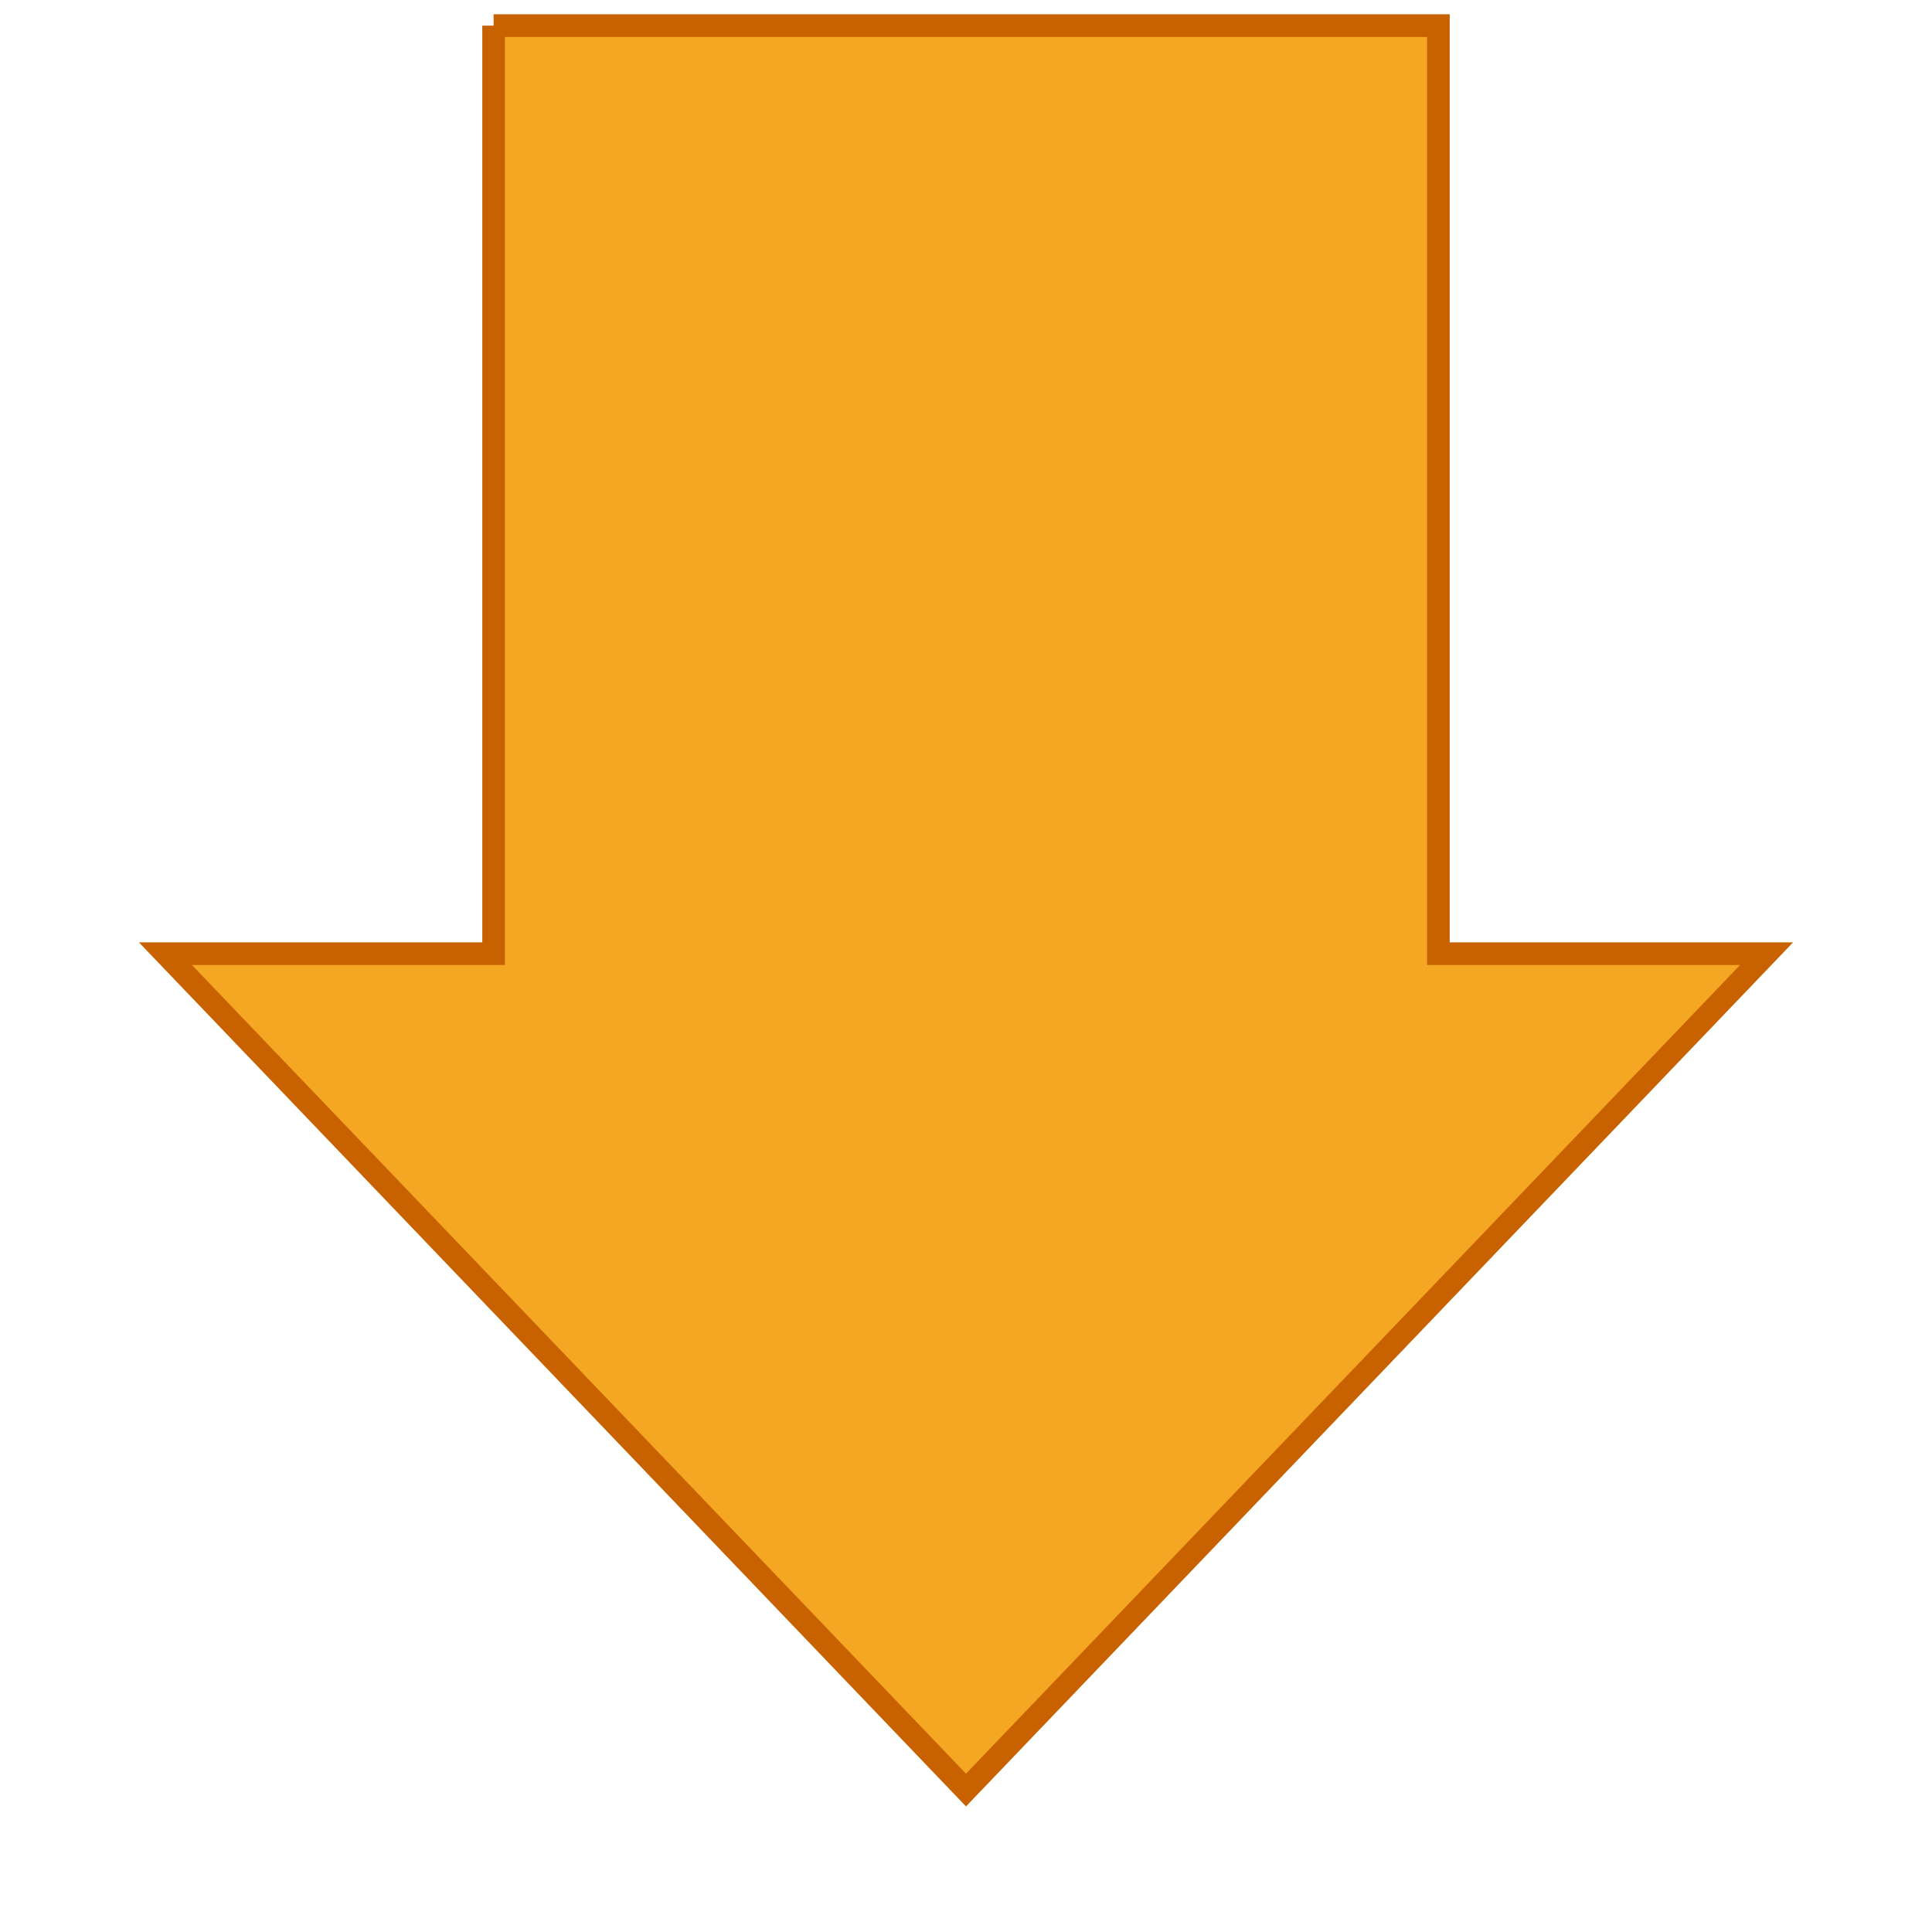 <svg xmlns="http://www.w3.org/2000/svg" viewBox="0 0 512 512" style="height: 25px; width: 25px;"><g class="" transform="translate(0,-15)" style="touch-action: none;"><path d="M130.81 21.785v245.95H43.84L256 489.382l212.158-221.644H381.19V21.786H130.81z" fill="#f5a623" fill-opacity="1" stroke="#c86200" stroke-opacity="1" stroke-width="6"></path></g></svg>